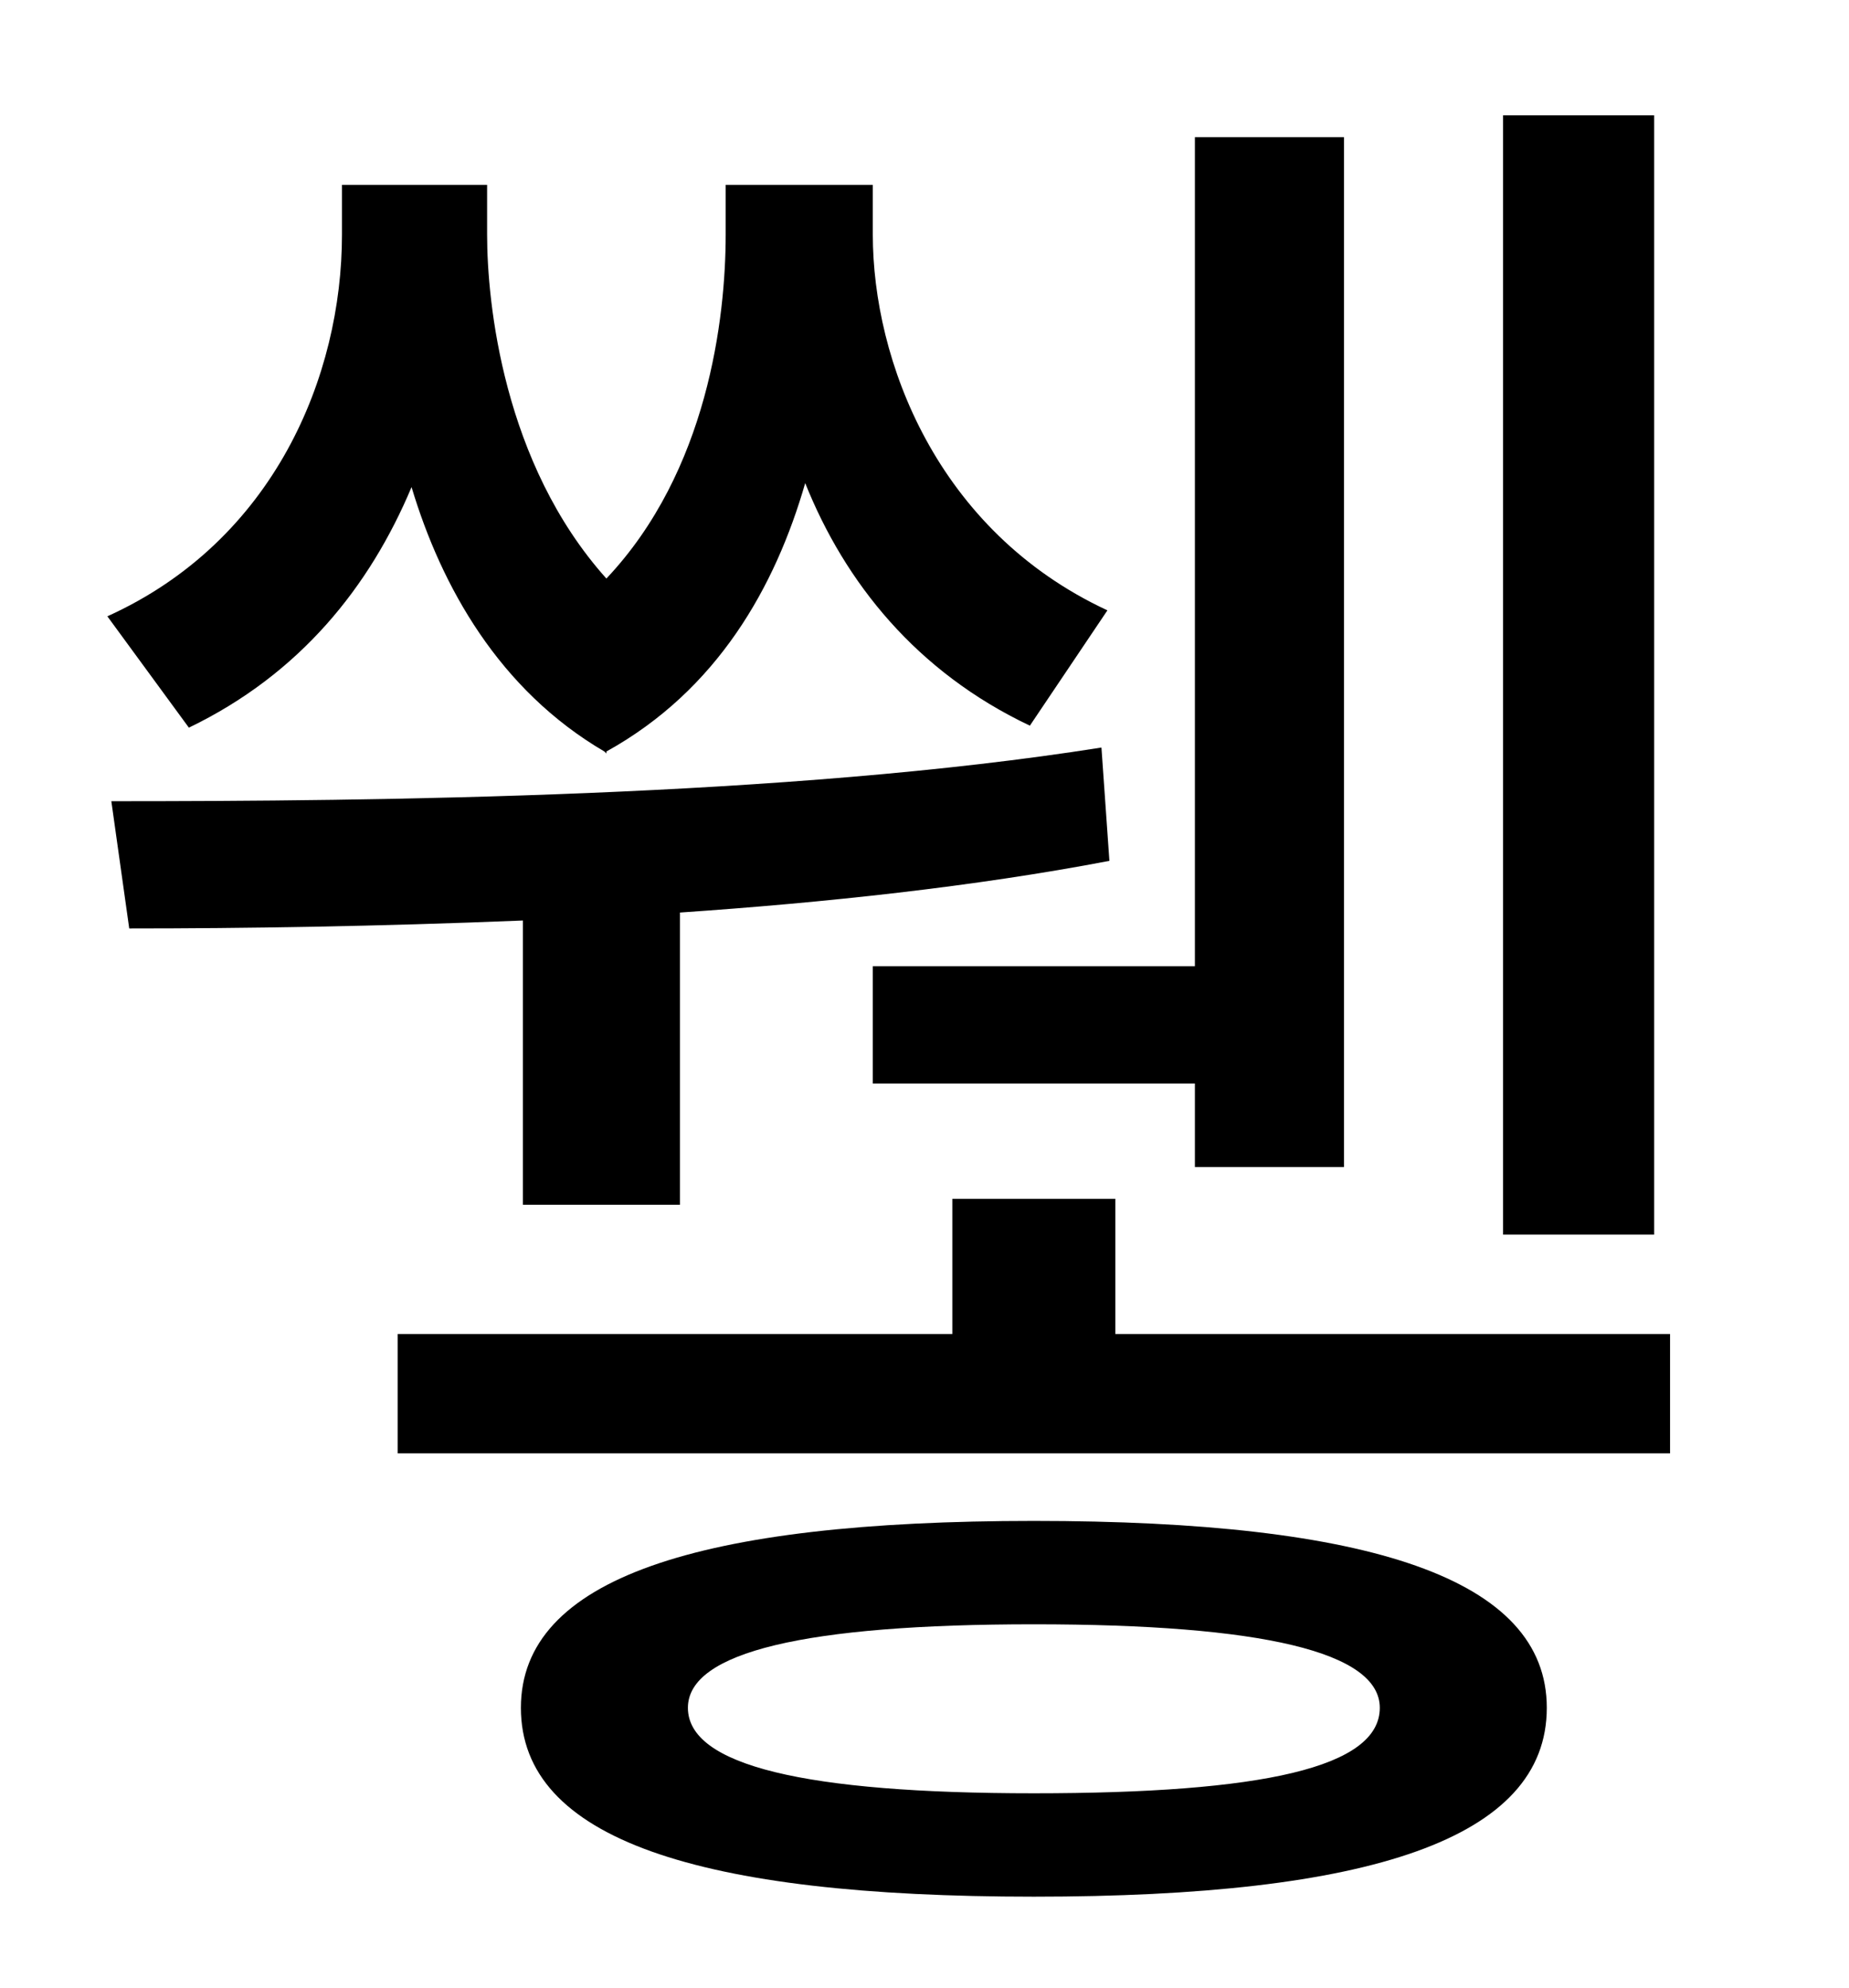 <?xml version="1.0" standalone="no"?>
<!DOCTYPE svg PUBLIC "-//W3C//DTD SVG 1.1//EN" "http://www.w3.org/Graphics/SVG/1.1/DTD/svg11.dtd" >
<svg xmlns="http://www.w3.org/2000/svg" xmlns:xlink="http://www.w3.org/1999/xlink" version="1.1" viewBox="-10 0 930 1000">
   <path fill="currentColor"
d="M822 58v563h-76v-563h76zM429 486h162v-417h75v518h-75v-42h-162v-59zM294 378c-53 -31 -82 -83 -97 -133c-21 50 -56 94 -112 121l-41 -56c84 -38 118 -121 118 -192v-25h73v25c0 34 8 115 60 173c51 -54 60 -131 60 -173v-25h74v25c0 63 32 149 118 189l-39 58
c-57 -27 -93 -72 -113 -122c-15 52 -44 104 -100 135v1zM253 606v-143c-73 3 -141 4 -198 4l-9 -64c133 0 340 -2 498 -27l4 57c-68 13 -143 21 -216 26v147h-79zM510 902c115 0 174 -13 174 -43c0 -28 -59 -42 -174 -42s-174 14 -174 42c0 29 59 43 174 43zM510 765
c169 0 258 29 258 94c0 66 -89 95 -258 95s-258 -29 -258 -95c0 -65 89 -94 258 -94zM551 671h279v60h-640v-60h279v-68h82v68z" />
</svg>
